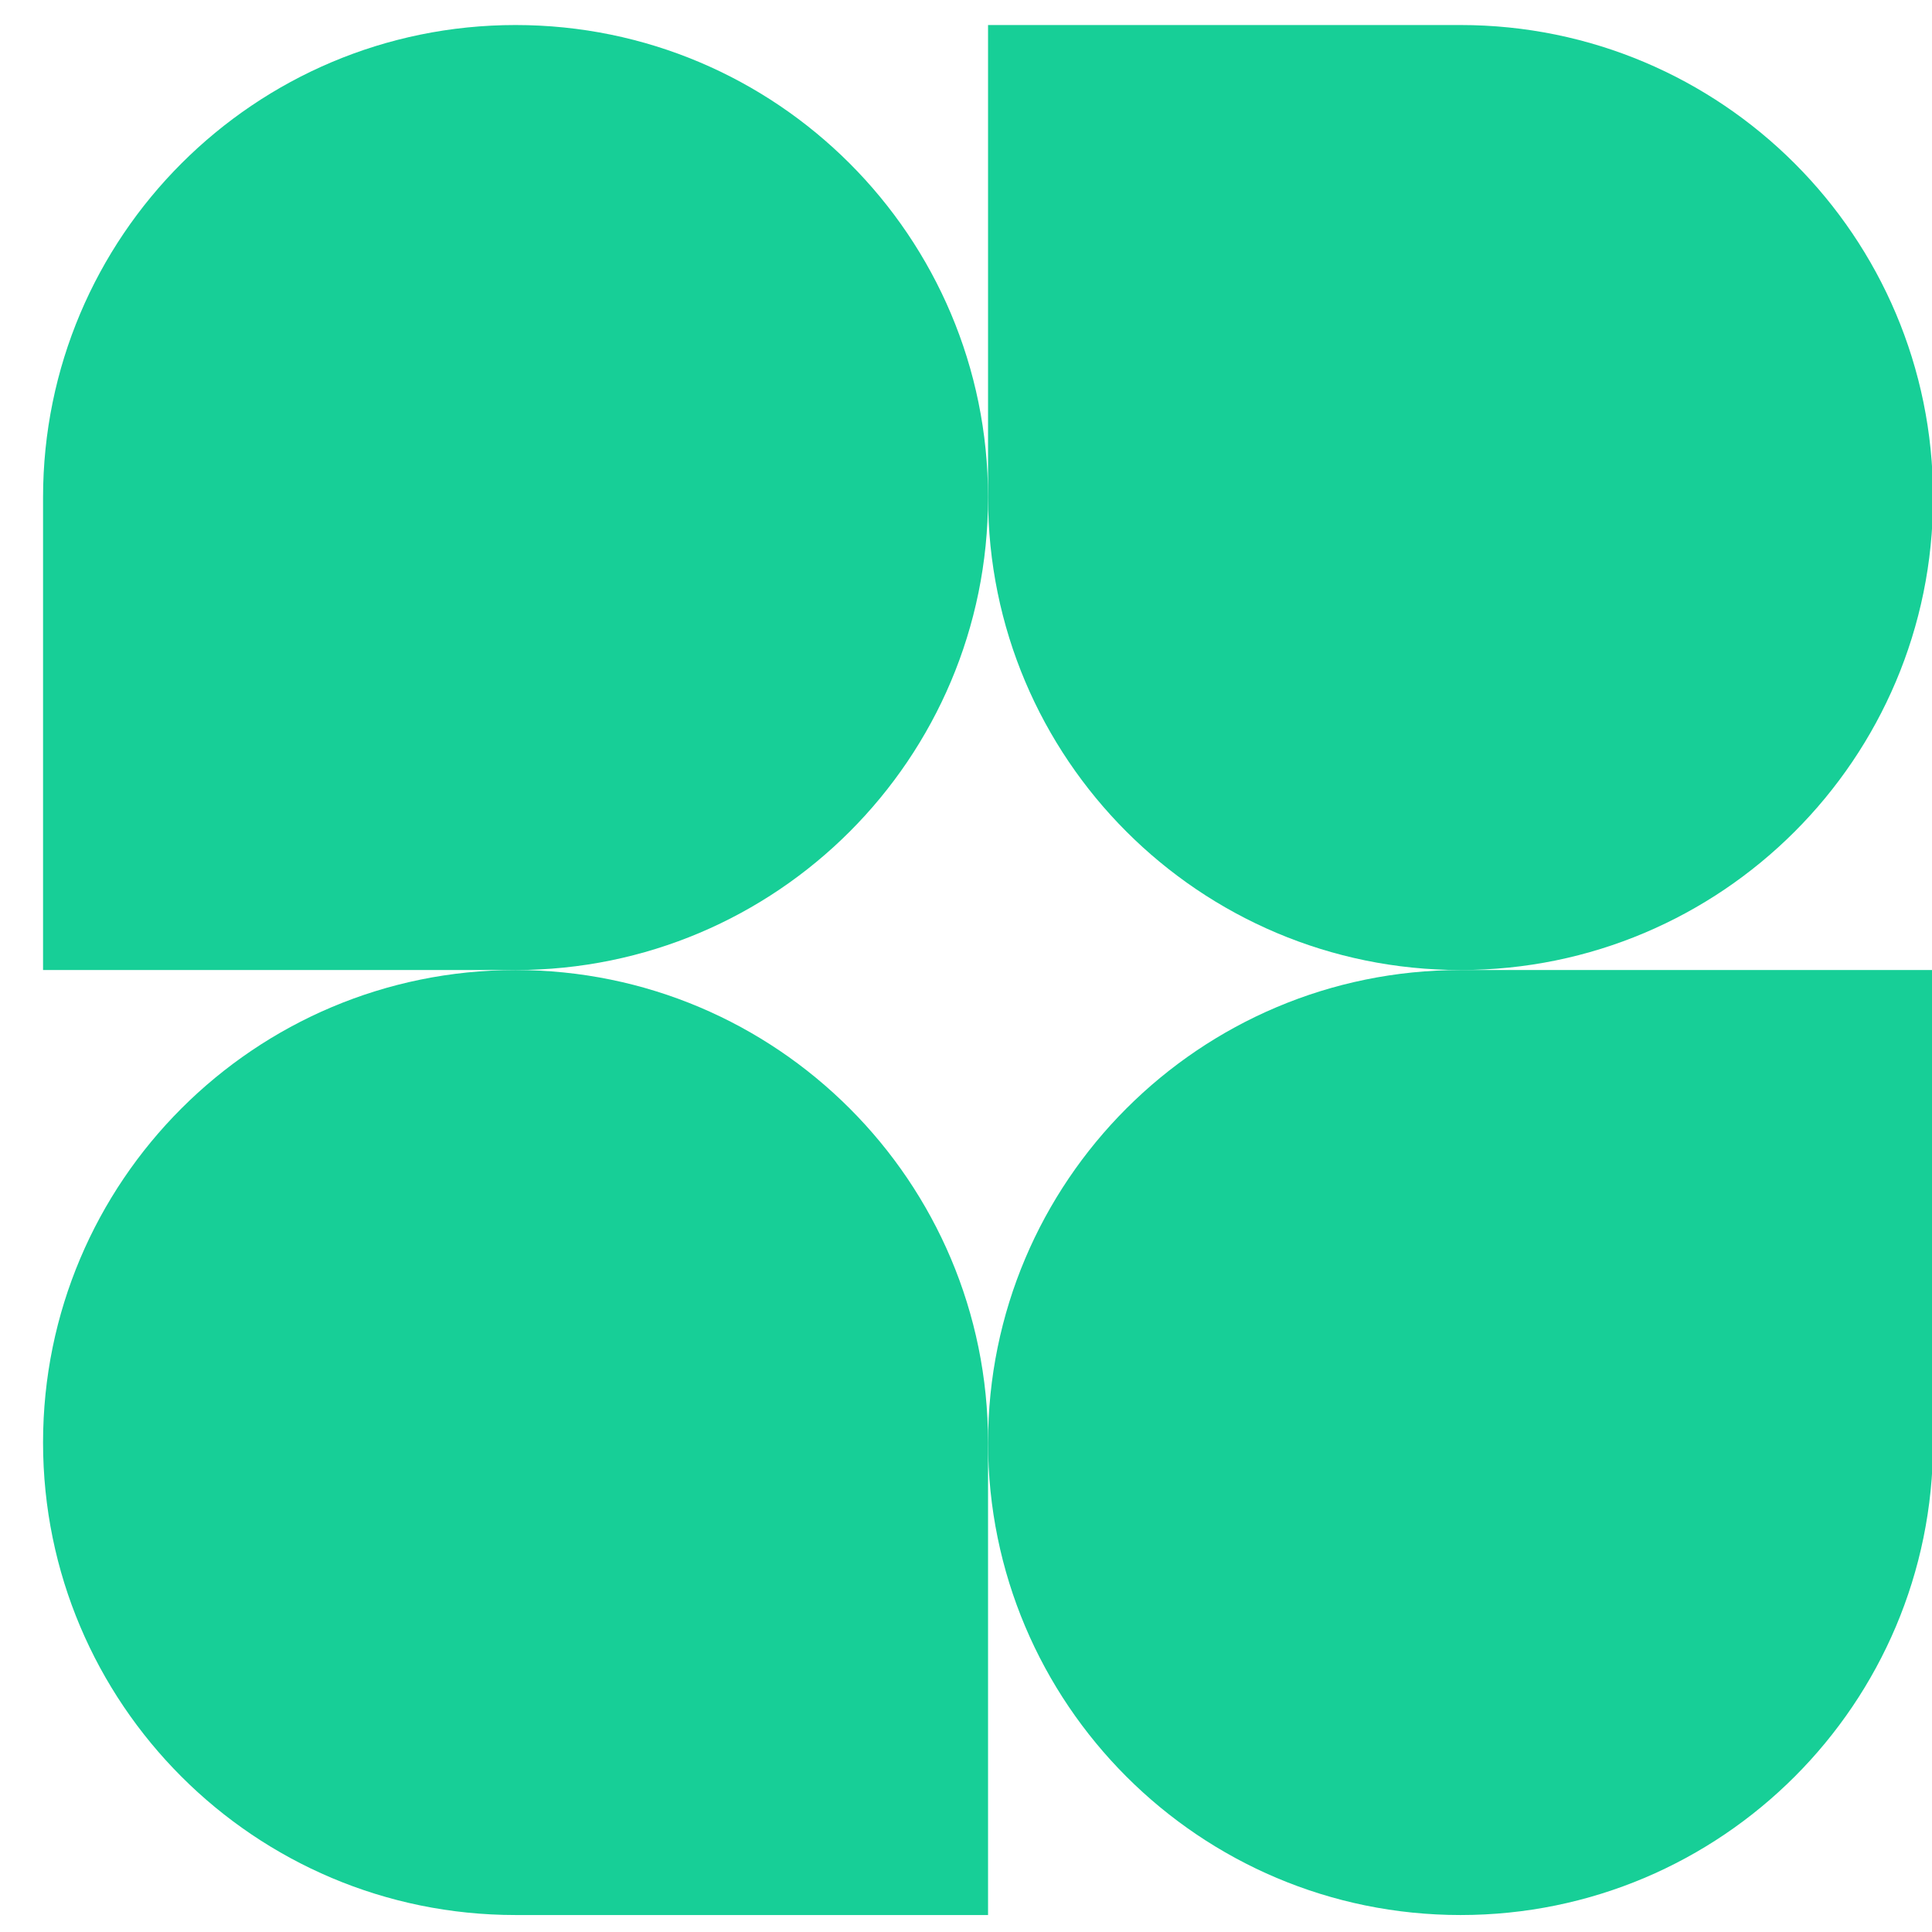 <svg xmlns="http://www.w3.org/2000/svg" width="46" height="46" fill="none" style=""><rect id="backgroundrect" width="100%" height="100%" x="0" y="0" fill="none" stroke="none" class="" style=""/>




<g class="currentLayer" style=""><title>Layer 1</title><path d="M23.525,11.846 C23.525,18.06 18.489,23.096 12.275,23.096 H1.025 V11.846 C1.025,5.633 6.062,0.596 12.275,0.596 C18.489,0.596 23.525,5.633 23.525,11.846 z" fill="#17CF97" id="svg_1" class=""/><path d="M23.525,34.346 C23.525,28.133 28.562,23.096 34.775,23.096 H46.025 V34.346 C46.025,40.56 40.988,45.596 34.775,45.596 C28.562,45.596 23.525,40.56 23.525,34.346 z" fill="#17CF97" id="svg_2" class=""/><path d="M1.025,34.346 C1.025,40.56 6.062,45.596 12.275,45.596 H23.525 V34.346 C23.525,28.133 18.489,23.096 12.275,23.096 C6.062,23.096 1.025,28.133 1.025,34.346 z" fill="#17CF97" id="svg_3" class=""/><path d="M46.025,11.846 C46.025,5.633 40.988,0.596 34.775,0.596 H23.525 V11.846 C23.525,18.06 28.562,23.096 34.775,23.096 C40.988,23.096 46.025,18.06 46.025,11.846 z" fill="#17CF97" id="svg_4" class=""/></g></svg>